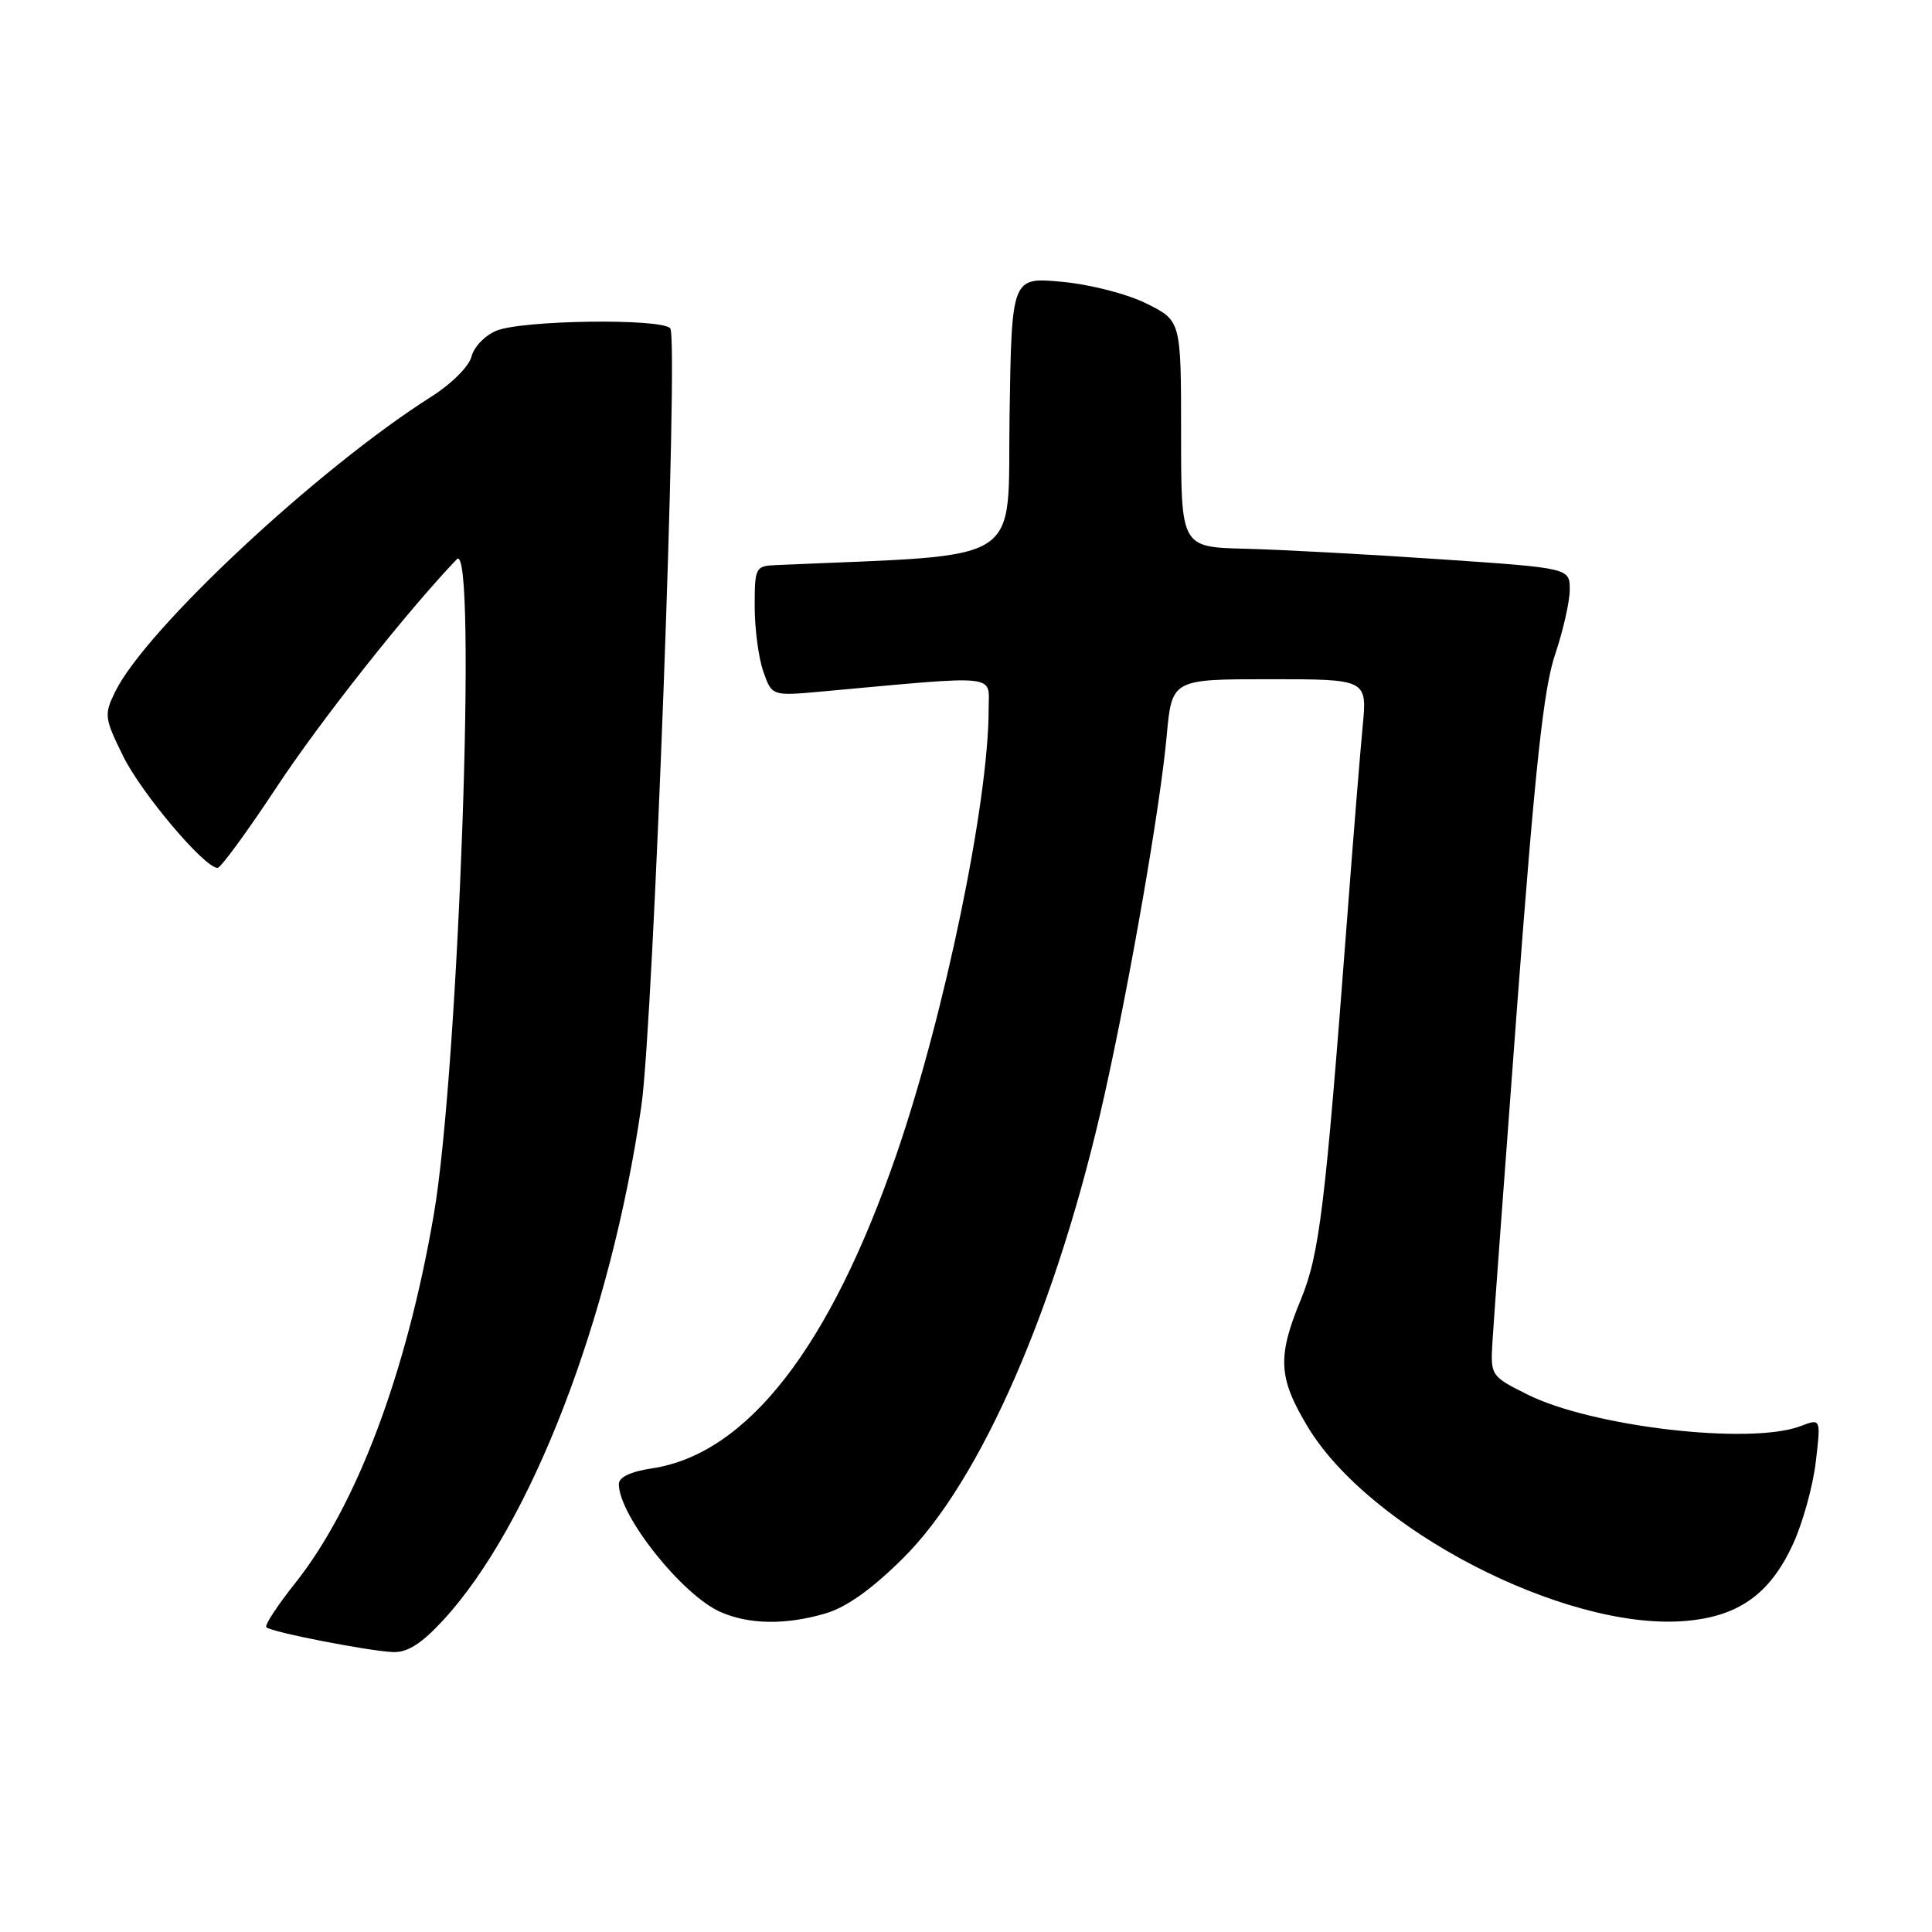 <?xml version="1.0" encoding="UTF-8" standalone="no"?>
<!DOCTYPE svg PUBLIC "-//W3C//DTD SVG 1.1//EN" "http://www.w3.org/Graphics/SVG/1.1/DTD/svg11.dtd" >
<svg xmlns="http://www.w3.org/2000/svg" xmlns:xlink="http://www.w3.org/1999/xlink" version="1.1" viewBox="0 0 256 256">
 <g >
 <path fill="currentColor"
d=" M 58.71 214.70 C 70.36 202.06 80.96 174.57 84.99 146.50 C 86.59 135.33 89.95 44.76 88.81 43.50 C 87.59 42.16 69.21 42.41 65.78 43.82 C 64.28 44.43 62.79 45.97 62.48 47.24 C 62.15 48.55 59.84 50.85 57.20 52.53 C 42.19 62.02 19.29 83.39 15.25 91.68 C 13.78 94.70 13.83 95.13 16.31 100.18 C 18.74 105.11 27.09 115.00 28.83 115.00 C 29.25 115.00 32.79 110.16 36.69 104.25 C 42.50 95.45 53.93 81.00 60.53 74.10 C 63.27 71.24 60.79 141.80 57.47 161.00 C 53.85 182.04 47.23 199.58 39.07 209.83 C 36.74 212.76 35.03 215.37 35.29 215.62 C 35.92 216.26 48.91 218.79 52.12 218.91 C 54.00 218.97 55.87 217.78 58.71 214.70 Z  M 109.38 213.79 C 112.15 212.98 115.52 210.58 119.66 206.47 C 130.03 196.19 140.16 172.87 146.37 145.00 C 149.80 129.59 153.75 106.78 154.59 97.53 C 155.28 90.00 155.28 90.00 168.22 90.00 C 181.16 90.00 181.16 90.00 180.56 96.25 C 180.23 99.69 179.29 111.28 178.48 122.00 C 175.59 160.01 174.84 166.20 172.36 172.22 C 169.23 179.80 169.38 182.55 173.25 189.01 C 181.41 202.61 207.14 215.95 223.01 214.81 C 230.27 214.28 234.51 211.30 237.59 204.58 C 238.88 201.78 240.23 196.89 240.60 193.71 C 241.28 187.94 241.28 187.94 238.58 188.97 C 231.93 191.50 210.91 189.06 202.36 184.76 C 197.56 182.36 197.50 182.27 197.75 177.91 C 197.89 175.49 199.38 155.28 201.05 133.00 C 203.42 101.56 204.54 91.21 206.05 86.75 C 207.12 83.58 208.00 79.70 208.00 78.13 C 208.00 75.27 208.00 75.27 190.75 74.10 C 181.26 73.45 169.68 72.83 165.00 72.71 C 156.50 72.50 156.50 72.50 156.50 57.50 C 156.50 42.50 156.50 42.50 151.93 40.23 C 149.34 38.94 144.47 37.69 140.70 37.34 C 134.05 36.72 134.05 36.72 133.77 55.11 C 133.47 75.25 136.39 73.39 102.75 74.88 C 100.11 75.00 100.00 75.21 100.00 80.35 C 100.00 83.29 100.51 87.17 101.14 88.97 C 102.28 92.23 102.28 92.23 108.89 91.63 C 132.82 89.45 131.00 89.26 131.00 93.98 C 131.00 106.23 125.18 134.37 118.82 152.86 C 109.99 178.54 98.99 192.68 86.37 194.57 C 83.54 195.00 82.00 195.73 82.00 196.66 C 82.00 200.82 90.42 211.40 95.50 213.61 C 99.30 215.27 104.13 215.33 109.38 213.79 Z "/>
</g>
</svg>